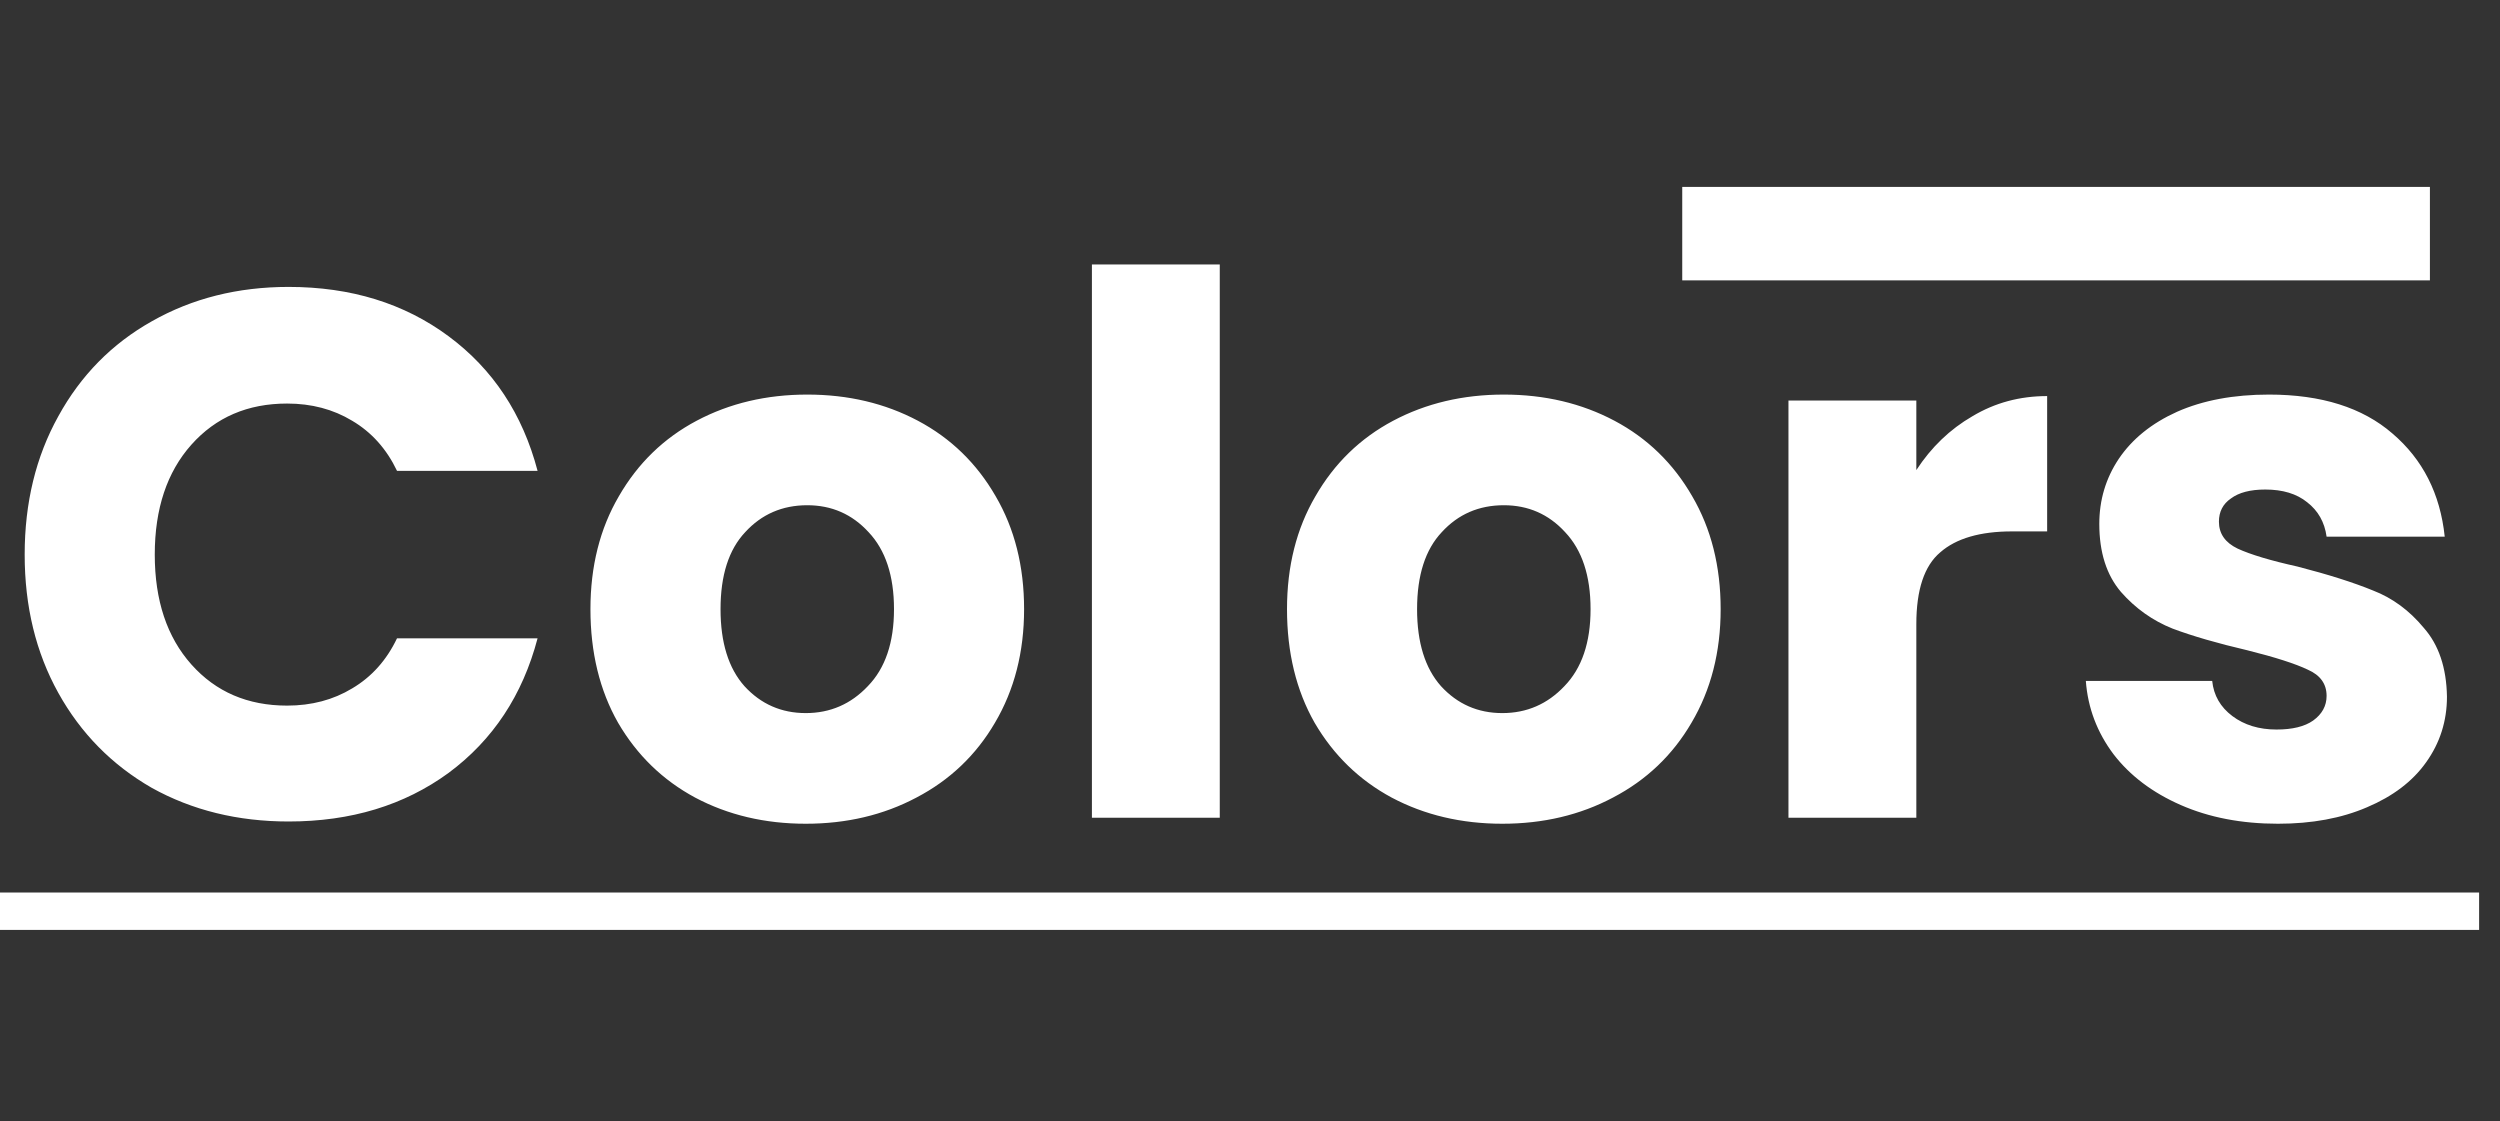 <svg width="107" height="48" viewBox="0 0 107 48" fill="none" xmlns="http://www.w3.org/2000/svg">
<rect x="0" y="0" width="107" height="48" fill="#333333" stroke="none"/>
<path d="M1.056 23.736C1.056 21.517 1.536 19.544 2.496 17.816C3.456 16.067 4.789 14.712 6.496 13.752C8.224 12.771 10.176 12.28 12.352 12.28C15.019 12.28 17.301 12.984 19.2 14.392C21.099 15.8 22.368 17.72 23.008 20.152H16.992C16.544 19.213 15.904 18.499 15.072 18.008C14.261 17.517 13.333 17.272 12.288 17.272C10.603 17.272 9.237 17.859 8.192 19.032C7.147 20.205 6.624 21.773 6.624 23.736C6.624 25.699 7.147 27.267 8.192 28.44C9.237 29.613 10.603 30.2 12.288 30.2C13.333 30.2 14.261 29.955 15.072 29.464C15.904 28.973 16.544 28.259 16.992 27.32H23.008C22.368 29.752 21.099 31.672 19.2 33.08C17.301 34.467 15.019 35.16 12.352 35.16C10.176 35.16 8.224 34.68 6.496 33.72C4.789 32.739 3.456 31.384 2.496 29.656C1.536 27.928 1.056 25.955 1.056 23.736ZM34.487 35.256C32.738 35.256 31.159 34.883 29.751 34.136C28.364 33.389 27.266 32.323 26.455 30.936C25.666 29.549 25.271 27.928 25.271 26.072C25.271 24.237 25.676 22.627 26.487 21.24C27.298 19.832 28.407 18.755 29.815 18.008C31.223 17.261 32.802 16.888 34.551 16.888C36.3 16.888 37.879 17.261 39.287 18.008C40.695 18.755 41.804 19.832 42.615 21.24C43.426 22.627 43.831 24.237 43.831 26.072C43.831 27.907 43.415 29.528 42.583 30.936C41.772 32.323 40.652 33.389 39.223 34.136C37.815 34.883 36.236 35.256 34.487 35.256ZM34.487 30.52C35.532 30.52 36.418 30.136 37.143 29.368C37.89 28.6 38.263 27.501 38.263 26.072C38.263 24.643 37.9 23.544 37.175 22.776C36.471 22.008 35.596 21.624 34.551 21.624C33.484 21.624 32.599 22.008 31.895 22.776C31.191 23.523 30.839 24.621 30.839 26.072C30.839 27.501 31.18 28.6 31.863 29.368C32.567 30.136 33.442 30.52 34.487 30.52ZM52.206 11.32V35H46.734V11.32H52.206ZM64.299 35.256C62.55 35.256 60.971 34.883 59.563 34.136C58.177 33.389 57.078 32.323 56.267 30.936C55.478 29.549 55.084 27.928 55.084 26.072C55.084 24.237 55.489 22.627 56.3 21.24C57.11 19.832 58.219 18.755 59.627 18.008C61.035 17.261 62.614 16.888 64.364 16.888C66.113 16.888 67.692 17.261 69.1 18.008C70.507 18.755 71.617 19.832 72.427 21.24C73.238 22.627 73.644 24.237 73.644 26.072C73.644 27.907 73.228 29.528 72.395 30.936C71.585 32.323 70.465 33.389 69.035 34.136C67.627 34.883 66.049 35.256 64.299 35.256ZM64.299 30.52C65.345 30.52 66.23 30.136 66.956 29.368C67.702 28.6 68.076 27.501 68.076 26.072C68.076 24.643 67.713 23.544 66.987 22.776C66.284 22.008 65.409 21.624 64.364 21.624C63.297 21.624 62.411 22.008 61.708 22.776C61.004 23.523 60.651 24.621 60.651 26.072C60.651 27.501 60.993 28.6 61.675 29.368C62.38 30.136 63.254 30.52 64.299 30.52ZM82.019 20.12C82.659 19.139 83.459 18.371 84.418 17.816C85.379 17.24 86.445 16.952 87.618 16.952V22.744H86.115C84.749 22.744 83.725 23.043 83.043 23.64C82.36 24.216 82.019 25.24 82.019 26.712V35H76.546V17.144H82.019V20.12ZM97.498 35.256C95.941 35.256 94.554 34.989 93.338 34.456C92.122 33.923 91.162 33.197 90.458 32.28C89.754 31.341 89.359 30.296 89.274 29.144H94.682C94.746 29.763 95.034 30.264 95.546 30.648C96.058 31.032 96.687 31.224 97.434 31.224C98.117 31.224 98.639 31.096 99.002 30.84C99.386 30.563 99.578 30.211 99.578 29.784C99.578 29.272 99.311 28.899 98.778 28.664C98.245 28.408 97.381 28.131 96.186 27.832C94.906 27.533 93.839 27.224 92.986 26.904C92.133 26.563 91.397 26.04 90.778 25.336C90.159 24.611 89.85 23.64 89.85 22.424C89.85 21.4 90.127 20.472 90.682 19.64C91.258 18.787 92.09 18.115 93.178 17.624C94.287 17.133 95.599 16.888 97.114 16.888C99.354 16.888 101.114 17.443 102.394 18.552C103.695 19.661 104.442 21.133 104.634 22.968H99.578C99.493 22.349 99.215 21.859 98.746 21.496C98.298 21.133 97.701 20.952 96.954 20.952C96.314 20.952 95.823 21.08 95.482 21.336C95.141 21.571 94.97 21.901 94.97 22.328C94.97 22.84 95.237 23.224 95.77 23.48C96.325 23.736 97.178 23.992 98.33 24.248C99.653 24.589 100.73 24.931 101.562 25.272C102.394 25.592 103.119 26.125 103.738 26.872C104.378 27.597 104.709 28.579 104.73 29.816C104.73 30.861 104.431 31.8 103.834 32.632C103.258 33.443 102.415 34.083 101.306 34.552C100.218 35.021 98.949 35.256 97.498 35.256Z" fill="white"/>
<path d="M0 38.2H106.106V39.8H0V38.2Z" fill="white"/>
<a href="http://preview.themeforest.net/item/paint-painting-company-wordpress-theme-/full_screen_preview/15763387?_ga=2.58696941.692078570.1630003507-1727308803.1596105996">
<rect fill="black" fill-opacity="0" y="1.90735e-06" width="106.106" height="48"/>
</a>
<rect x="72" y="8" width="32" height="4" fill="white"/>
</svg>
